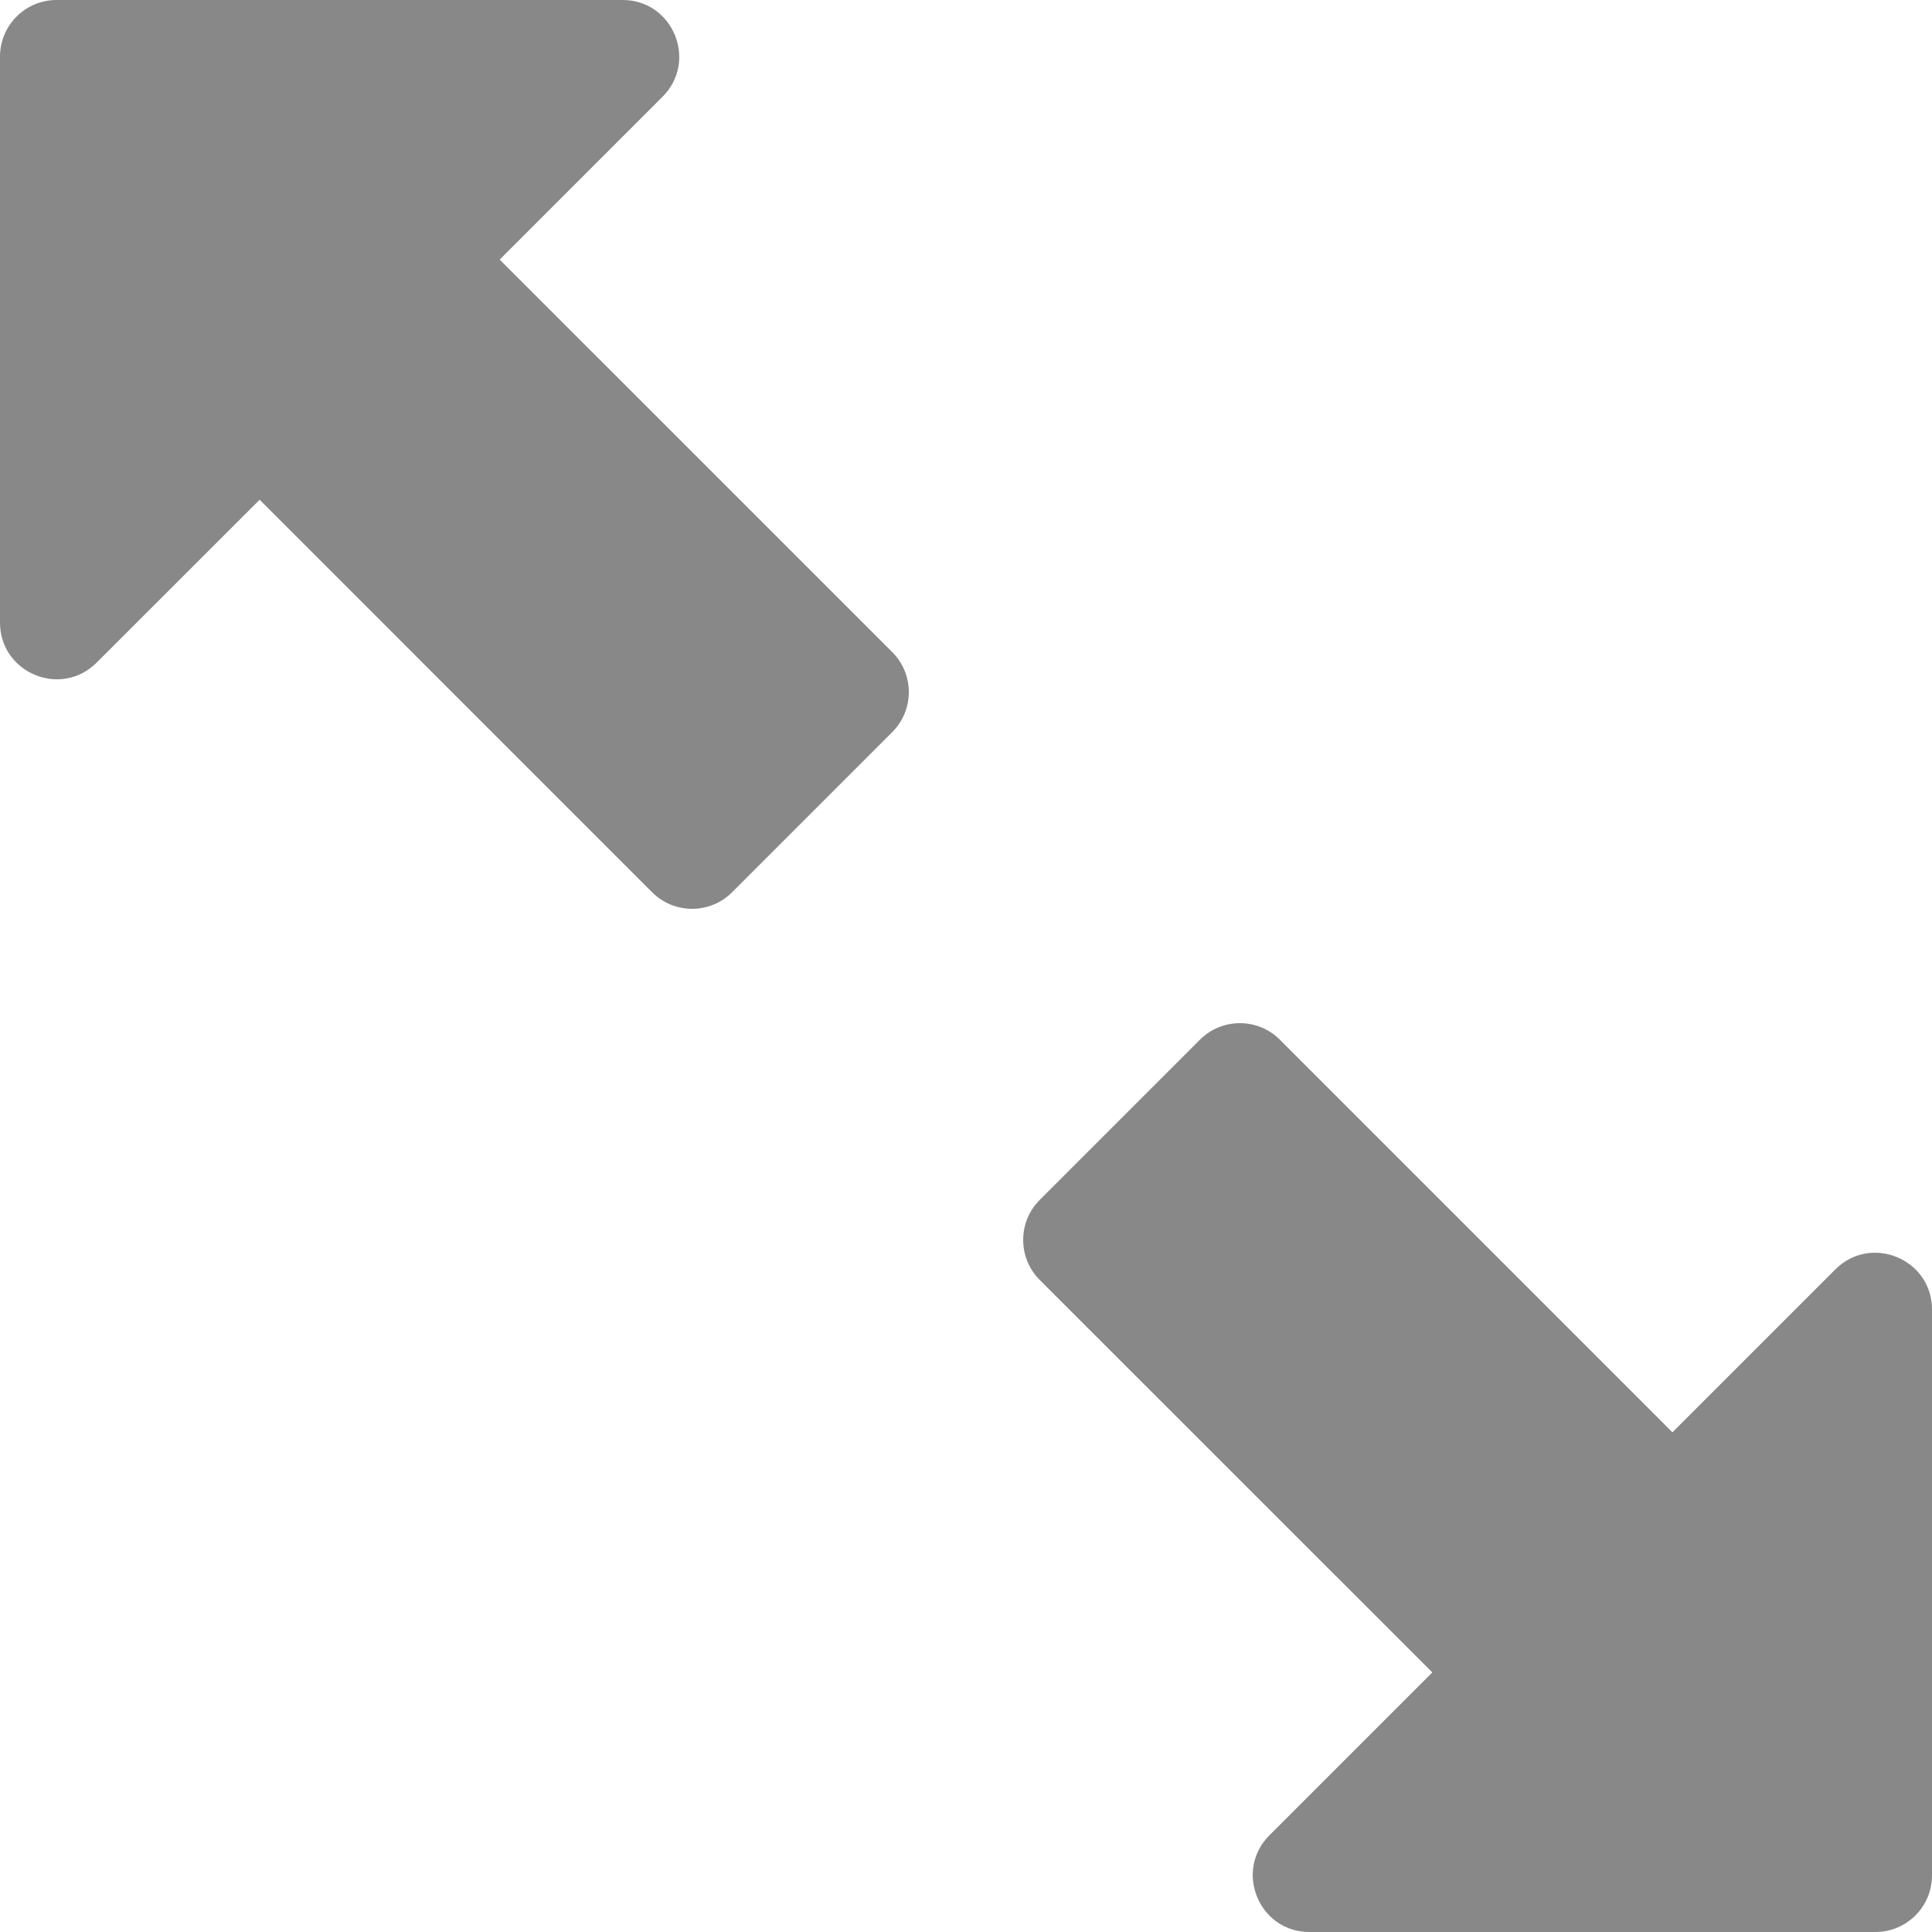 <?xml version="1.0"?>
<svg xmlns="http://www.w3.org/2000/svg" xmlns:xlink="http://www.w3.org/1999/xlink" xmlns:svgjs="http://svgjs.com/svgjs" version="1.1" width="512" height="512" x="0" y="0" viewBox="0 0 512 512" style="enable-background:new 0 0 512 512" xml:space="preserve" class=""><g>
<g xmlns="http://www.w3.org/2000/svg">
	<g>
		<path d="M486.396,336.393l-43.184,43.184L339.193,275.544c-5.856-5.856-15.349-5.862-21.211,0l-42.437,42.437    c-5.868,5.868-5.844,15.382,0,21.226l104.034,104.004l-43.184,43.184C326.986,495.803,333.635,512,347,512h150    c8.291,0,15-6.709,15-15V347C512,333.699,495.874,326.947,486.396,336.393z" fill="#888888" data-original="#000000" style="" class=""/>
	</g>
</g>
<g xmlns="http://www.w3.org/2000/svg">
	<g>
		<path d="M236.454,172.808L132.421,68.789l43.184-43.184C185.014,16.197,178.365,0,165,0H15C6.709,0,0,6.709,0,15v150    c0,13.269,16.088,20.09,25.606,10.606l43.198-43.169l104.004,104.018c5.856,5.856,15.351,5.859,21.209,0.001l42.437-42.437    C242.286,188.187,242.334,178.688,236.454,172.808z" fill="#888888" data-original="#000000" style="" class=""/>
	</g>
</g>
<g xmlns="http://www.w3.org/2000/svg">
</g>
<g xmlns="http://www.w3.org/2000/svg">
</g>
<g xmlns="http://www.w3.org/2000/svg">
</g>
<g xmlns="http://www.w3.org/2000/svg">
</g>
<g xmlns="http://www.w3.org/2000/svg">
</g>
<g xmlns="http://www.w3.org/2000/svg">
</g>
<g xmlns="http://www.w3.org/2000/svg">
</g>
<g xmlns="http://www.w3.org/2000/svg">
</g>
<g xmlns="http://www.w3.org/2000/svg">
</g>
<g xmlns="http://www.w3.org/2000/svg">
</g>
<g xmlns="http://www.w3.org/2000/svg">
</g>
<g xmlns="http://www.w3.org/2000/svg">
</g>
<g xmlns="http://www.w3.org/2000/svg">
</g>
<g xmlns="http://www.w3.org/2000/svg">
</g>
<g xmlns="http://www.w3.org/2000/svg">
</g>
</g></svg>
